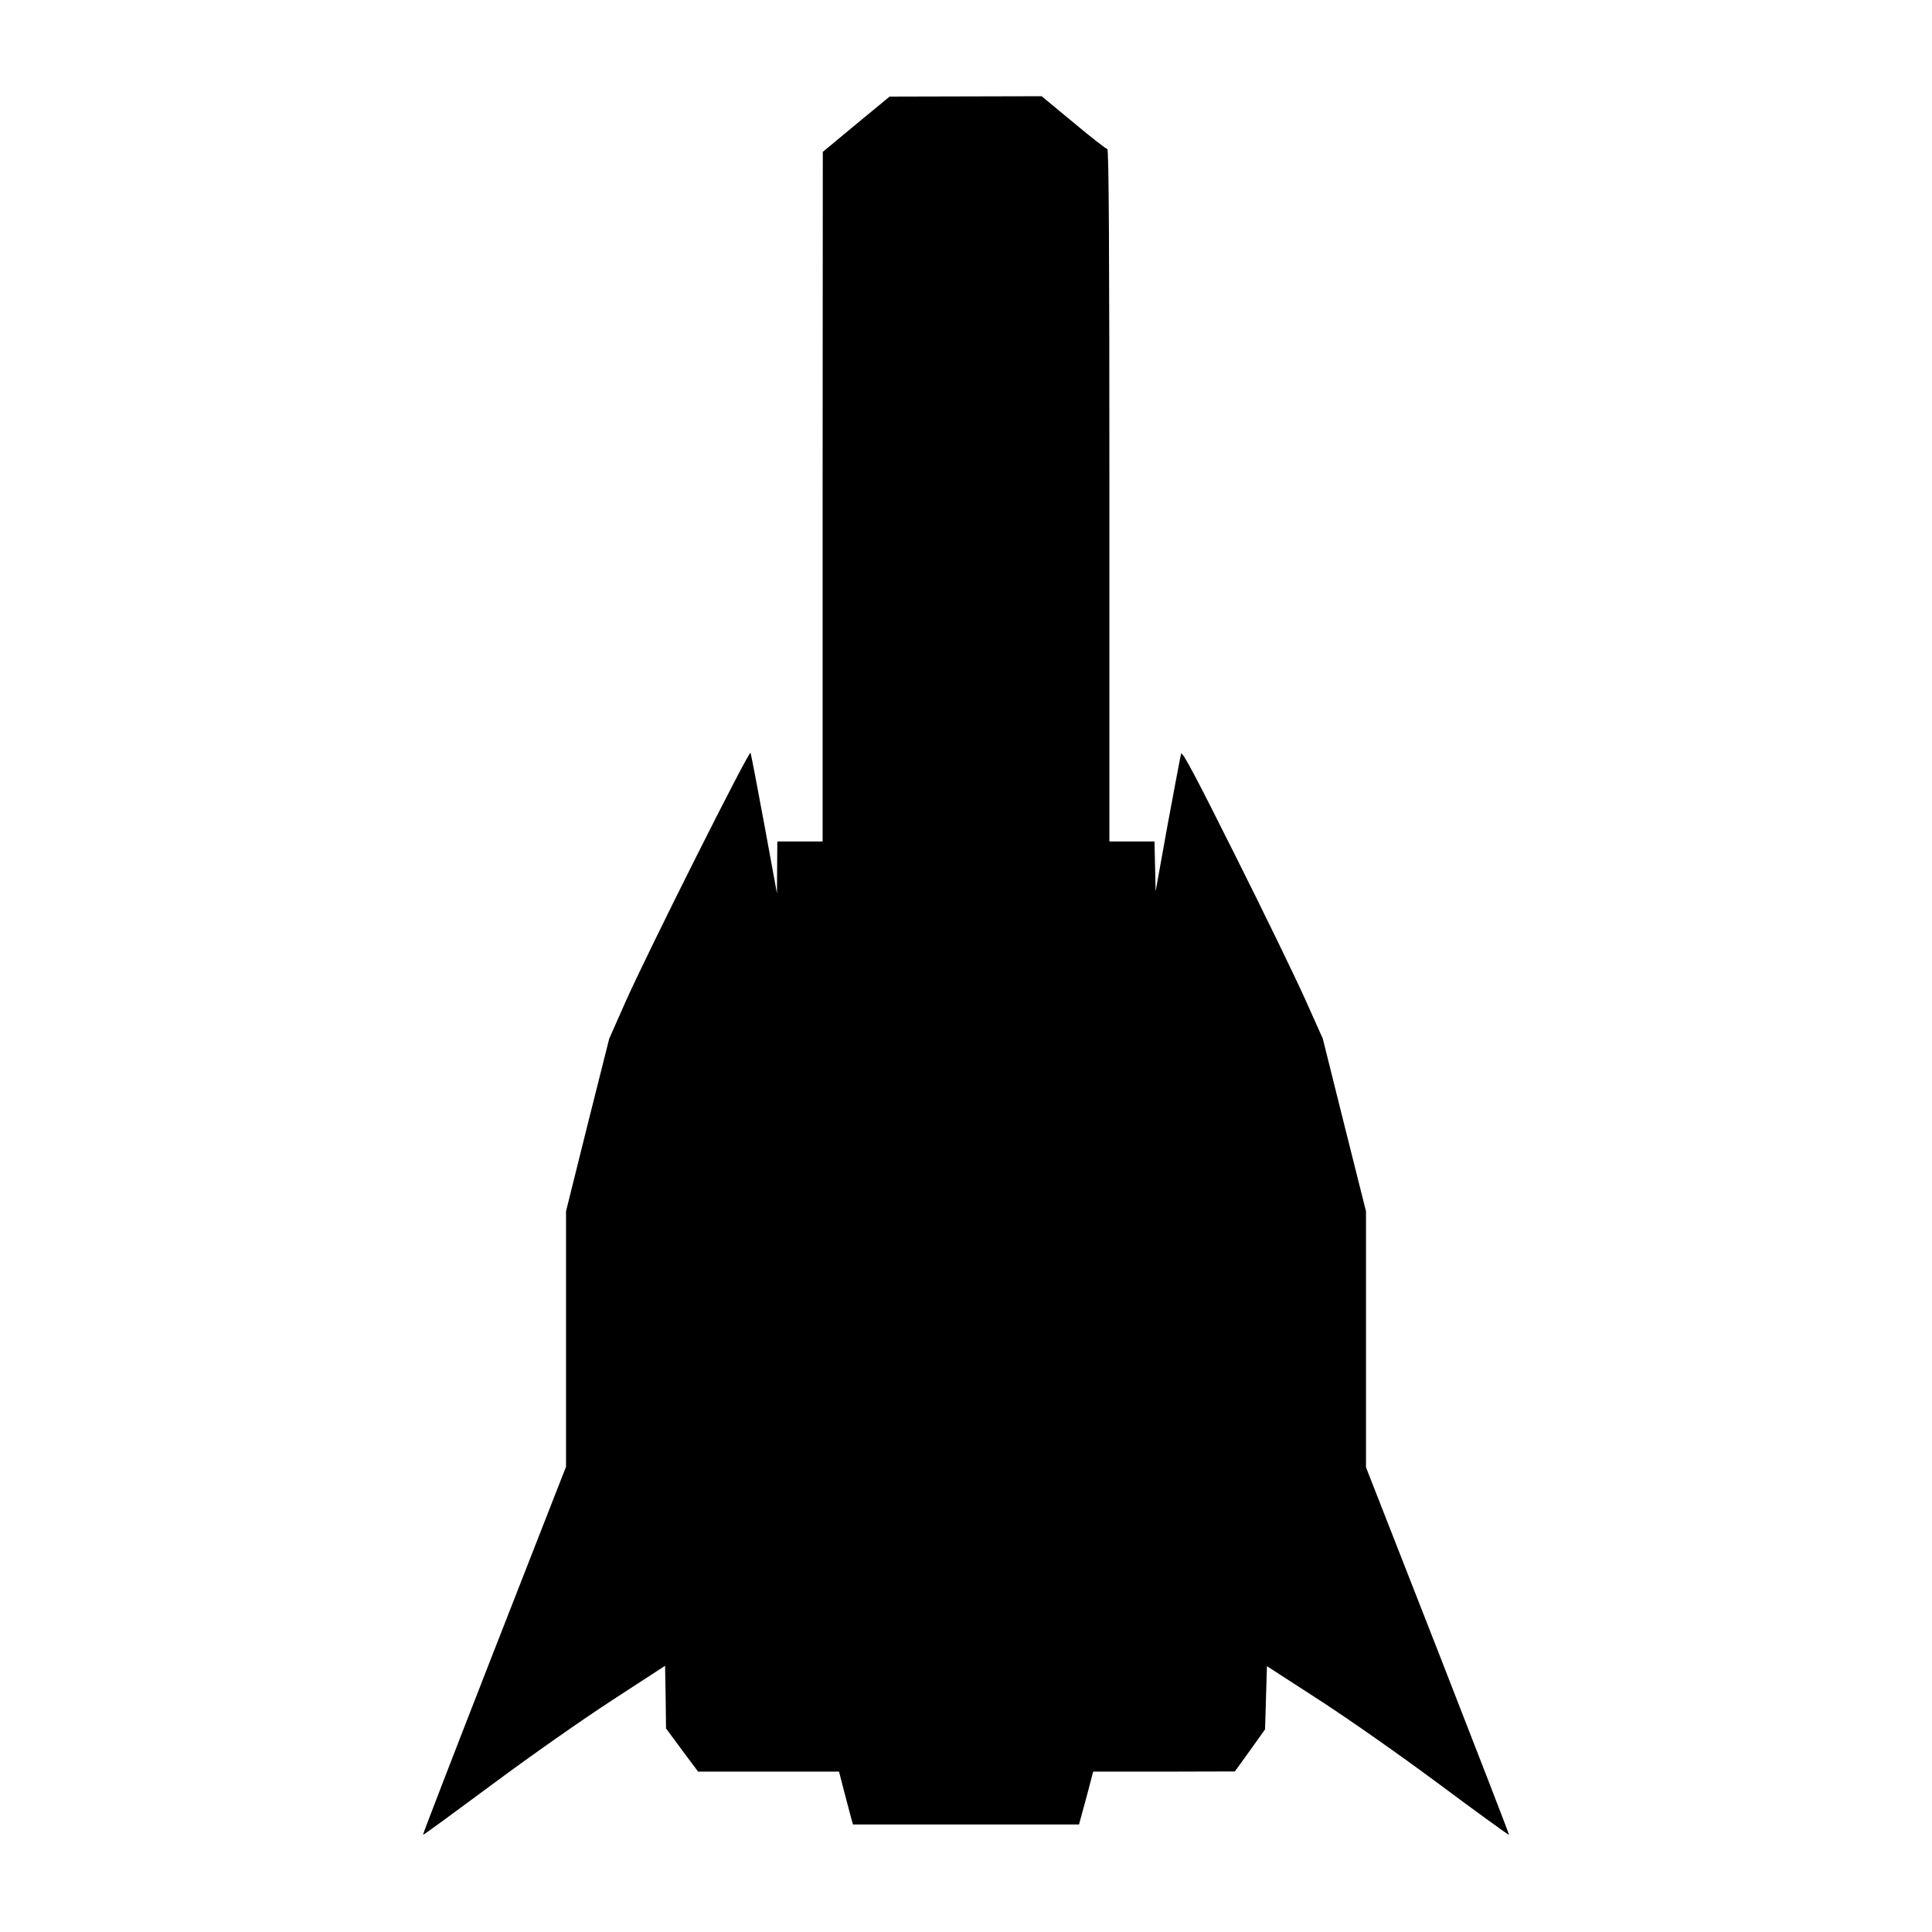 <?xml version="1.0" standalone="no"?>
<!DOCTYPE svg PUBLIC "-//W3C//DTD SVG 20010904//EN"
 "http://www.w3.org/TR/2001/REC-SVG-20010904/DTD/svg10.dtd">
<svg version="1.0" xmlns="http://www.w3.org/2000/svg"
 width="1024pt" height="1024pt" viewBox="0 0 1024 1024"
 preserveAspectRatio="xMidYMid meet">
<g transform="translate(0,1024) scale(0.1,-0.1)"
fill="#000000" stroke="none">
<path d="M4538 9582 l-177 -147 -1 -1827 0 -1828 -120 0 -120 0 -1 -137 -1
-138 -67 365 c-37 201 -70 372 -73 380 -6 18 -544 -1053 -664 -1323 l-85 -192
-115 -457 -114 -458 0 -677 0 -677 -381 -974 c-209 -535 -379 -975 -377 -977
2 -2 167 119 368 268 207 154 484 348 640 449 l275 179 3 -166 2 -166 85 -115
85 -114 373 0 374 0 27 -105 c15 -58 32 -121 37 -140 l10 -35 599 0 599 0 9
33 c5 17 22 80 38 140 l28 107 376 0 375 1 80 111 80 112 5 167 5 168 275
-178 c159 -103 429 -292 640 -449 200 -149 366 -269 368 -267 2 1 -168 440
-377 975 l-381 973 0 678 0 679 -115 458 -114 457 -94 210 c-52 116 -219 460
-372 765 -209 418 -279 550 -285 535 -3 -11 -35 -179 -71 -374 l-64 -355 -3
132 -3 132 -119 0 -120 0 0 1835 c0 1311 -3 1835 -11 1835 -6 0 -87 63 -179
140 l-169 140 -403 -1 -403 -1 -177 -146z"/>
</g>
</svg>
